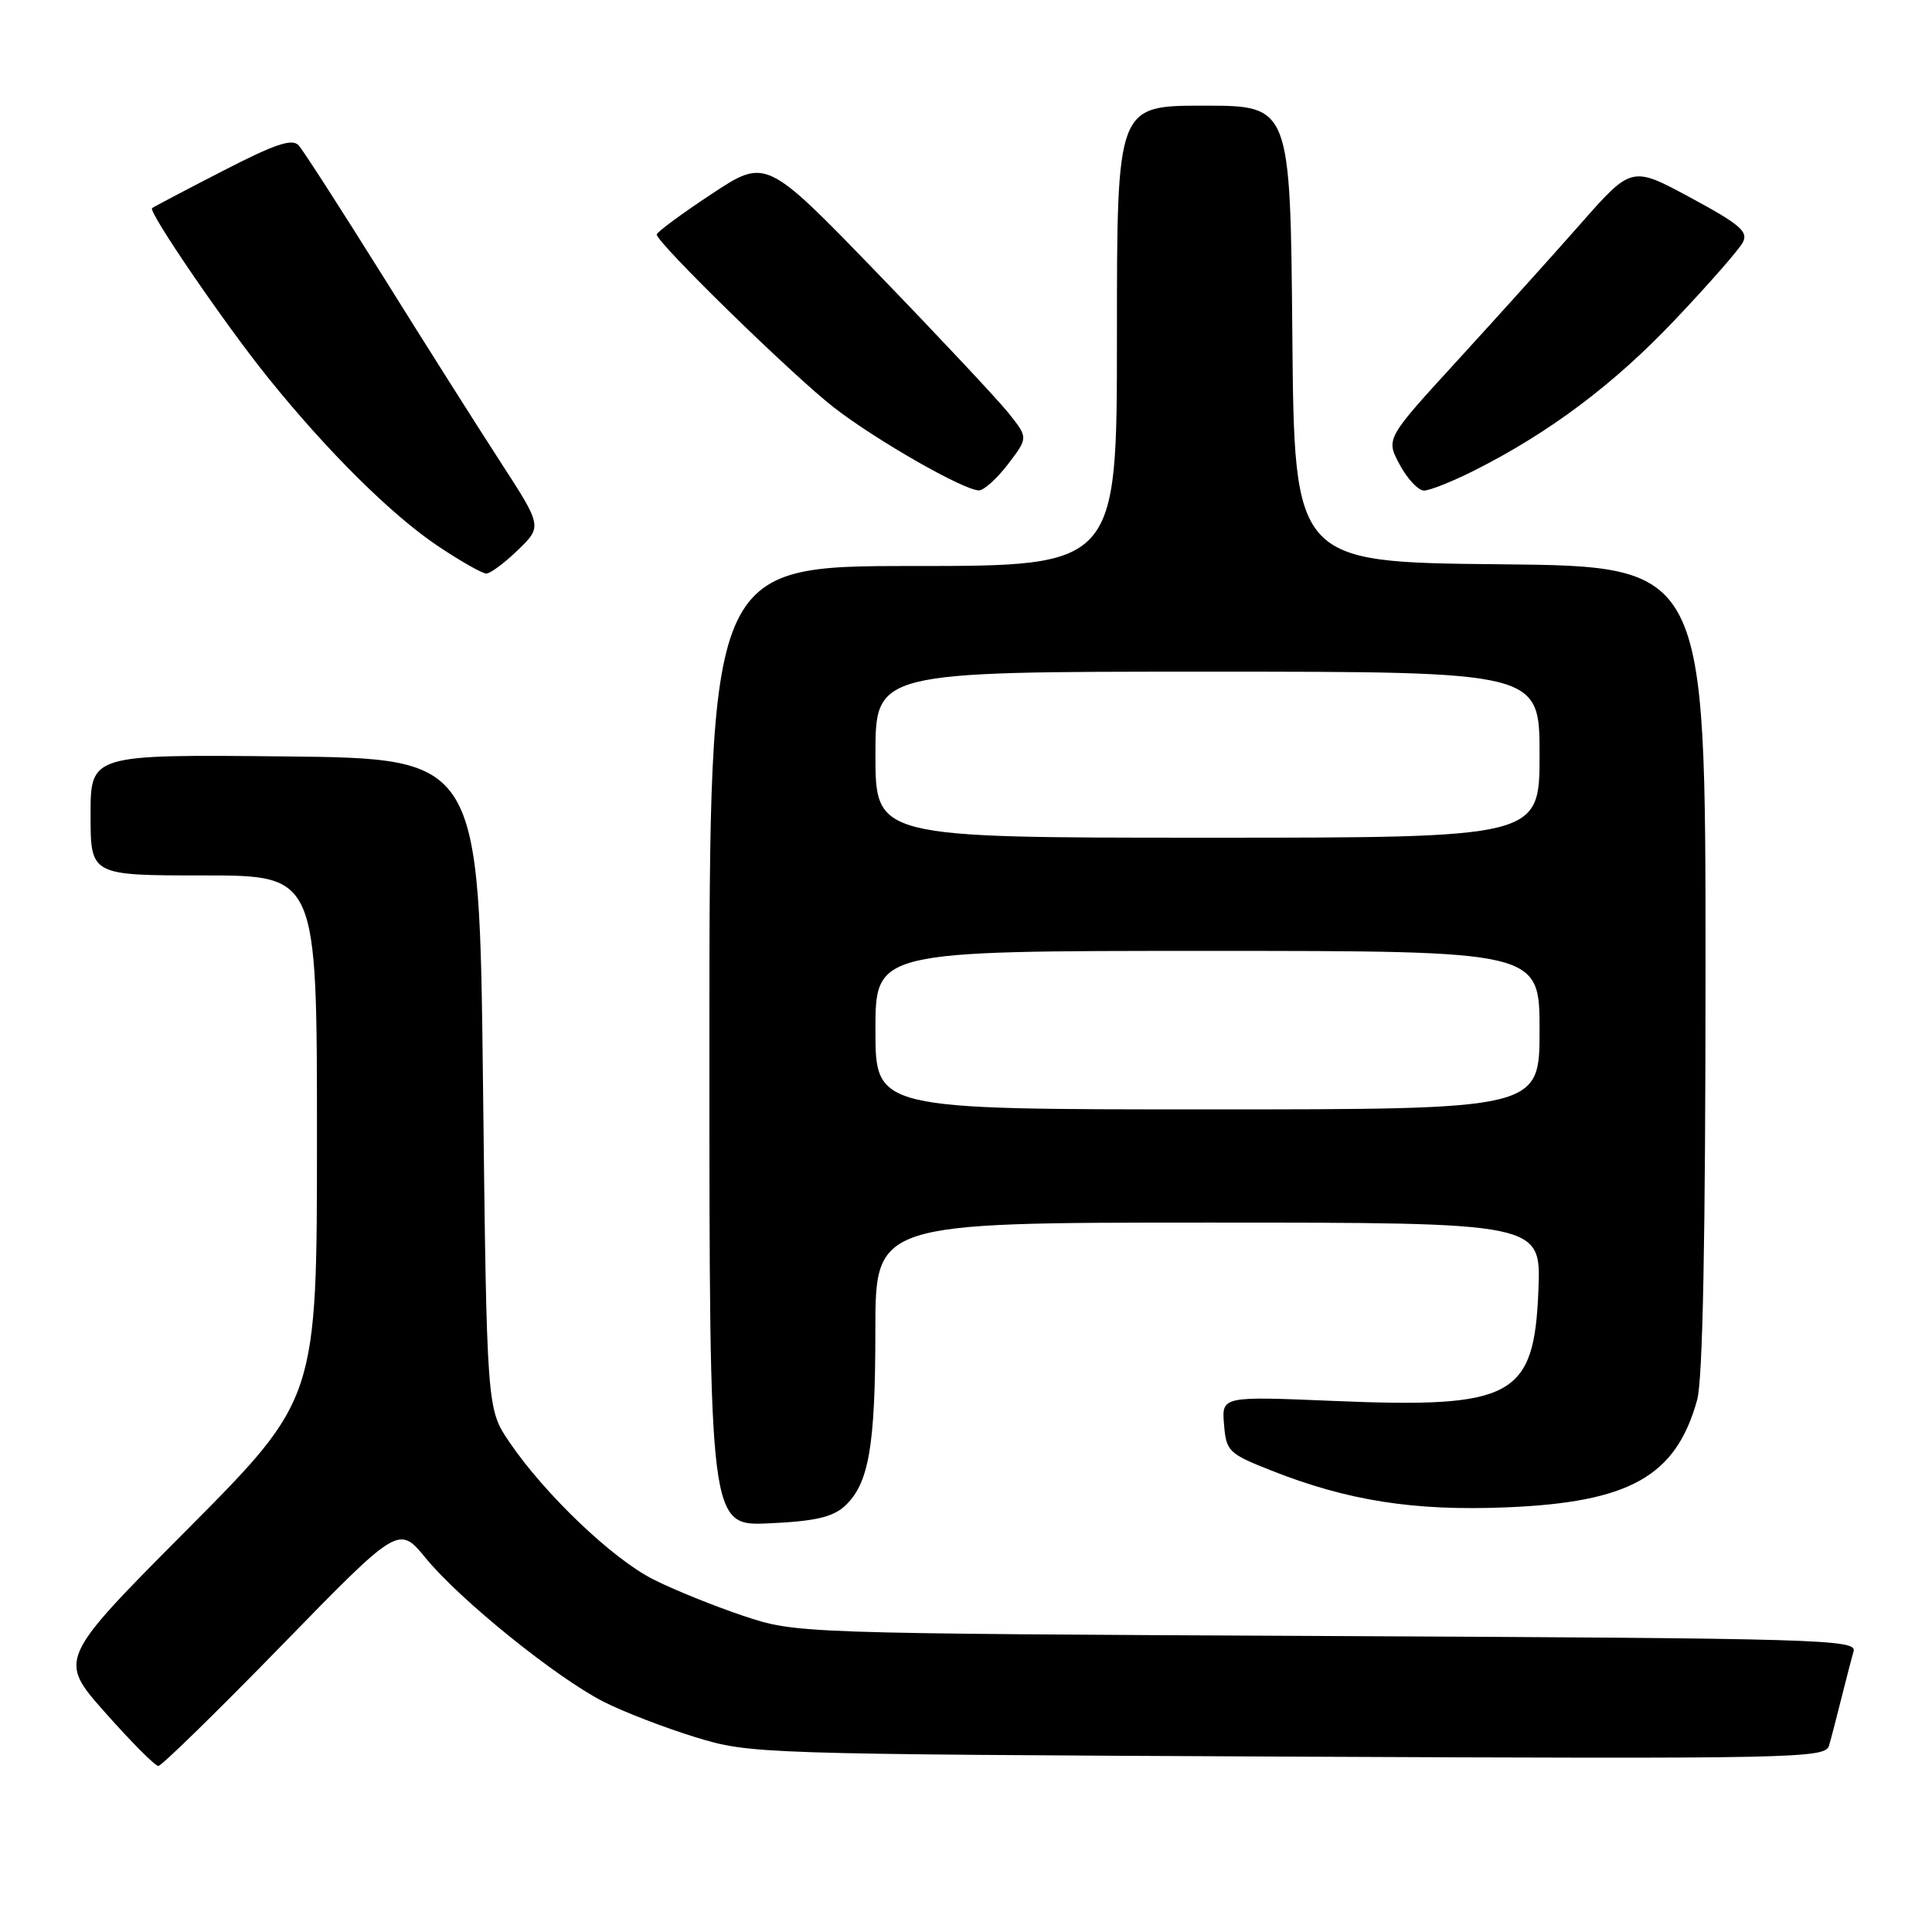 <?xml version="1.0" encoding="UTF-8" standalone="no"?>
<!DOCTYPE svg PUBLIC "-//W3C//DTD SVG 1.1//EN" "http://www.w3.org/Graphics/SVG/1.1/DTD/svg11.dtd" >
<svg xmlns="http://www.w3.org/2000/svg" xmlns:xlink="http://www.w3.org/1999/xlink" version="1.1" viewBox="0 0 256 256">
 <g >
 <path fill="currentColor"
d=" M 37.30 218.05 C 52.84 202.10 52.84 202.10 56.42 206.47 C 60.97 212.02 73.75 222.33 80.02 225.51 C 82.66 226.85 88.13 228.95 92.16 230.19 C 99.42 232.41 100.24 232.43 170.67 232.76 C 238.40 233.07 241.86 233.00 242.36 231.29 C 242.65 230.31 243.38 227.47 244.00 225.00 C 244.62 222.53 245.34 219.74 245.61 218.81 C 246.07 217.23 241.31 217.09 175.80 216.78 C 105.50 216.44 105.50 216.44 98.50 214.11 C 94.65 212.82 89.27 210.65 86.55 209.27 C 81.13 206.53 72.20 198.00 67.50 191.09 C 64.50 186.67 64.50 186.67 64.00 143.59 C 63.50 100.50 63.50 100.50 37.75 100.23 C 12.00 99.97 12.00 99.97 12.00 107.98 C 12.00 116.00 12.00 116.00 27.00 116.00 C 42.00 116.00 42.00 116.00 42.00 150.69 C 42.00 185.37 42.00 185.37 24.85 202.63 C 7.69 219.88 7.69 219.88 13.95 226.94 C 17.39 230.82 20.55 234.00 20.98 234.00 C 21.40 234.00 28.75 226.82 37.30 218.05 Z  M 111.89 199.60 C 115.12 196.68 115.99 191.73 115.99 176.25 C 116.00 162.00 116.00 162.00 160.10 162.00 C 204.20 162.00 204.20 162.00 203.85 170.90 C 203.29 185.14 200.55 186.63 176.69 185.63 C 161.88 185.01 161.88 185.01 162.19 188.75 C 162.48 192.31 162.80 192.62 168.40 194.83 C 178.56 198.86 187.38 200.24 199.65 199.73 C 215.97 199.06 222.08 195.61 224.88 185.50 C 225.63 182.81 225.99 164.12 225.99 128.27 C 226.00 75.03 226.00 75.03 198.75 74.77 C 171.50 74.50 171.50 74.50 171.24 44.25 C 170.97 14.00 170.97 14.00 159.49 14.00 C 148.00 14.00 148.00 14.00 148.00 44.50 C 148.00 75.00 148.00 75.00 121.00 75.00 C 94.00 75.00 94.00 75.00 94.00 138.61 C 94.00 202.21 94.00 202.21 101.90 201.85 C 107.90 201.58 110.30 201.04 111.89 199.60 Z  M 68.63 72.88 C 71.85 69.75 71.85 69.75 66.26 61.13 C 63.18 56.38 56.17 45.30 50.68 36.50 C 45.18 27.70 40.19 19.95 39.58 19.27 C 38.72 18.31 36.47 19.07 29.48 22.67 C 24.54 25.21 20.34 27.42 20.15 27.58 C 19.60 28.03 29.74 42.87 35.48 50.00 C 43.34 59.77 51.86 68.22 57.99 72.33 C 61.00 74.35 63.91 76.00 64.44 76.00 C 64.97 76.00 66.86 74.59 68.63 72.88 Z  M 133.57 61.50 C 136.24 58.00 136.24 58.00 133.65 54.75 C 132.22 52.96 124.40 44.62 116.28 36.22 C 101.50 20.94 101.50 20.94 94.27 25.72 C 90.29 28.35 87.03 30.76 87.02 31.07 C 86.99 32.14 105.20 49.91 110.57 54.05 C 116.17 58.38 127.66 64.94 129.70 64.98 C 130.36 64.99 132.10 63.42 133.57 61.50 Z  M 195.28 62.38 C 205.24 57.38 213.85 50.93 221.90 42.42 C 226.36 37.72 230.42 33.09 230.92 32.14 C 231.70 30.70 230.59 29.75 224.02 26.20 C 216.20 21.97 216.20 21.97 209.36 29.74 C 205.60 34.01 198.27 42.14 193.07 47.82 C 183.62 58.14 183.62 58.14 185.47 61.57 C 186.48 63.46 187.93 65.00 188.69 65.00 C 189.45 65.00 192.41 63.82 195.28 62.38 Z  M 116.00 136.50 C 116.00 126.00 116.00 126.00 160.00 126.00 C 204.00 126.00 204.00 126.00 204.00 136.50 C 204.00 147.00 204.00 147.00 160.00 147.00 C 116.00 147.00 116.00 147.00 116.00 136.50 Z  M 116.00 100.00 C 116.00 89.00 116.00 89.00 160.00 89.00 C 204.00 89.00 204.00 89.00 204.00 100.00 C 204.00 111.00 204.00 111.00 160.00 111.00 C 116.00 111.00 116.00 111.00 116.00 100.00 Z "/>
</g>
</svg>